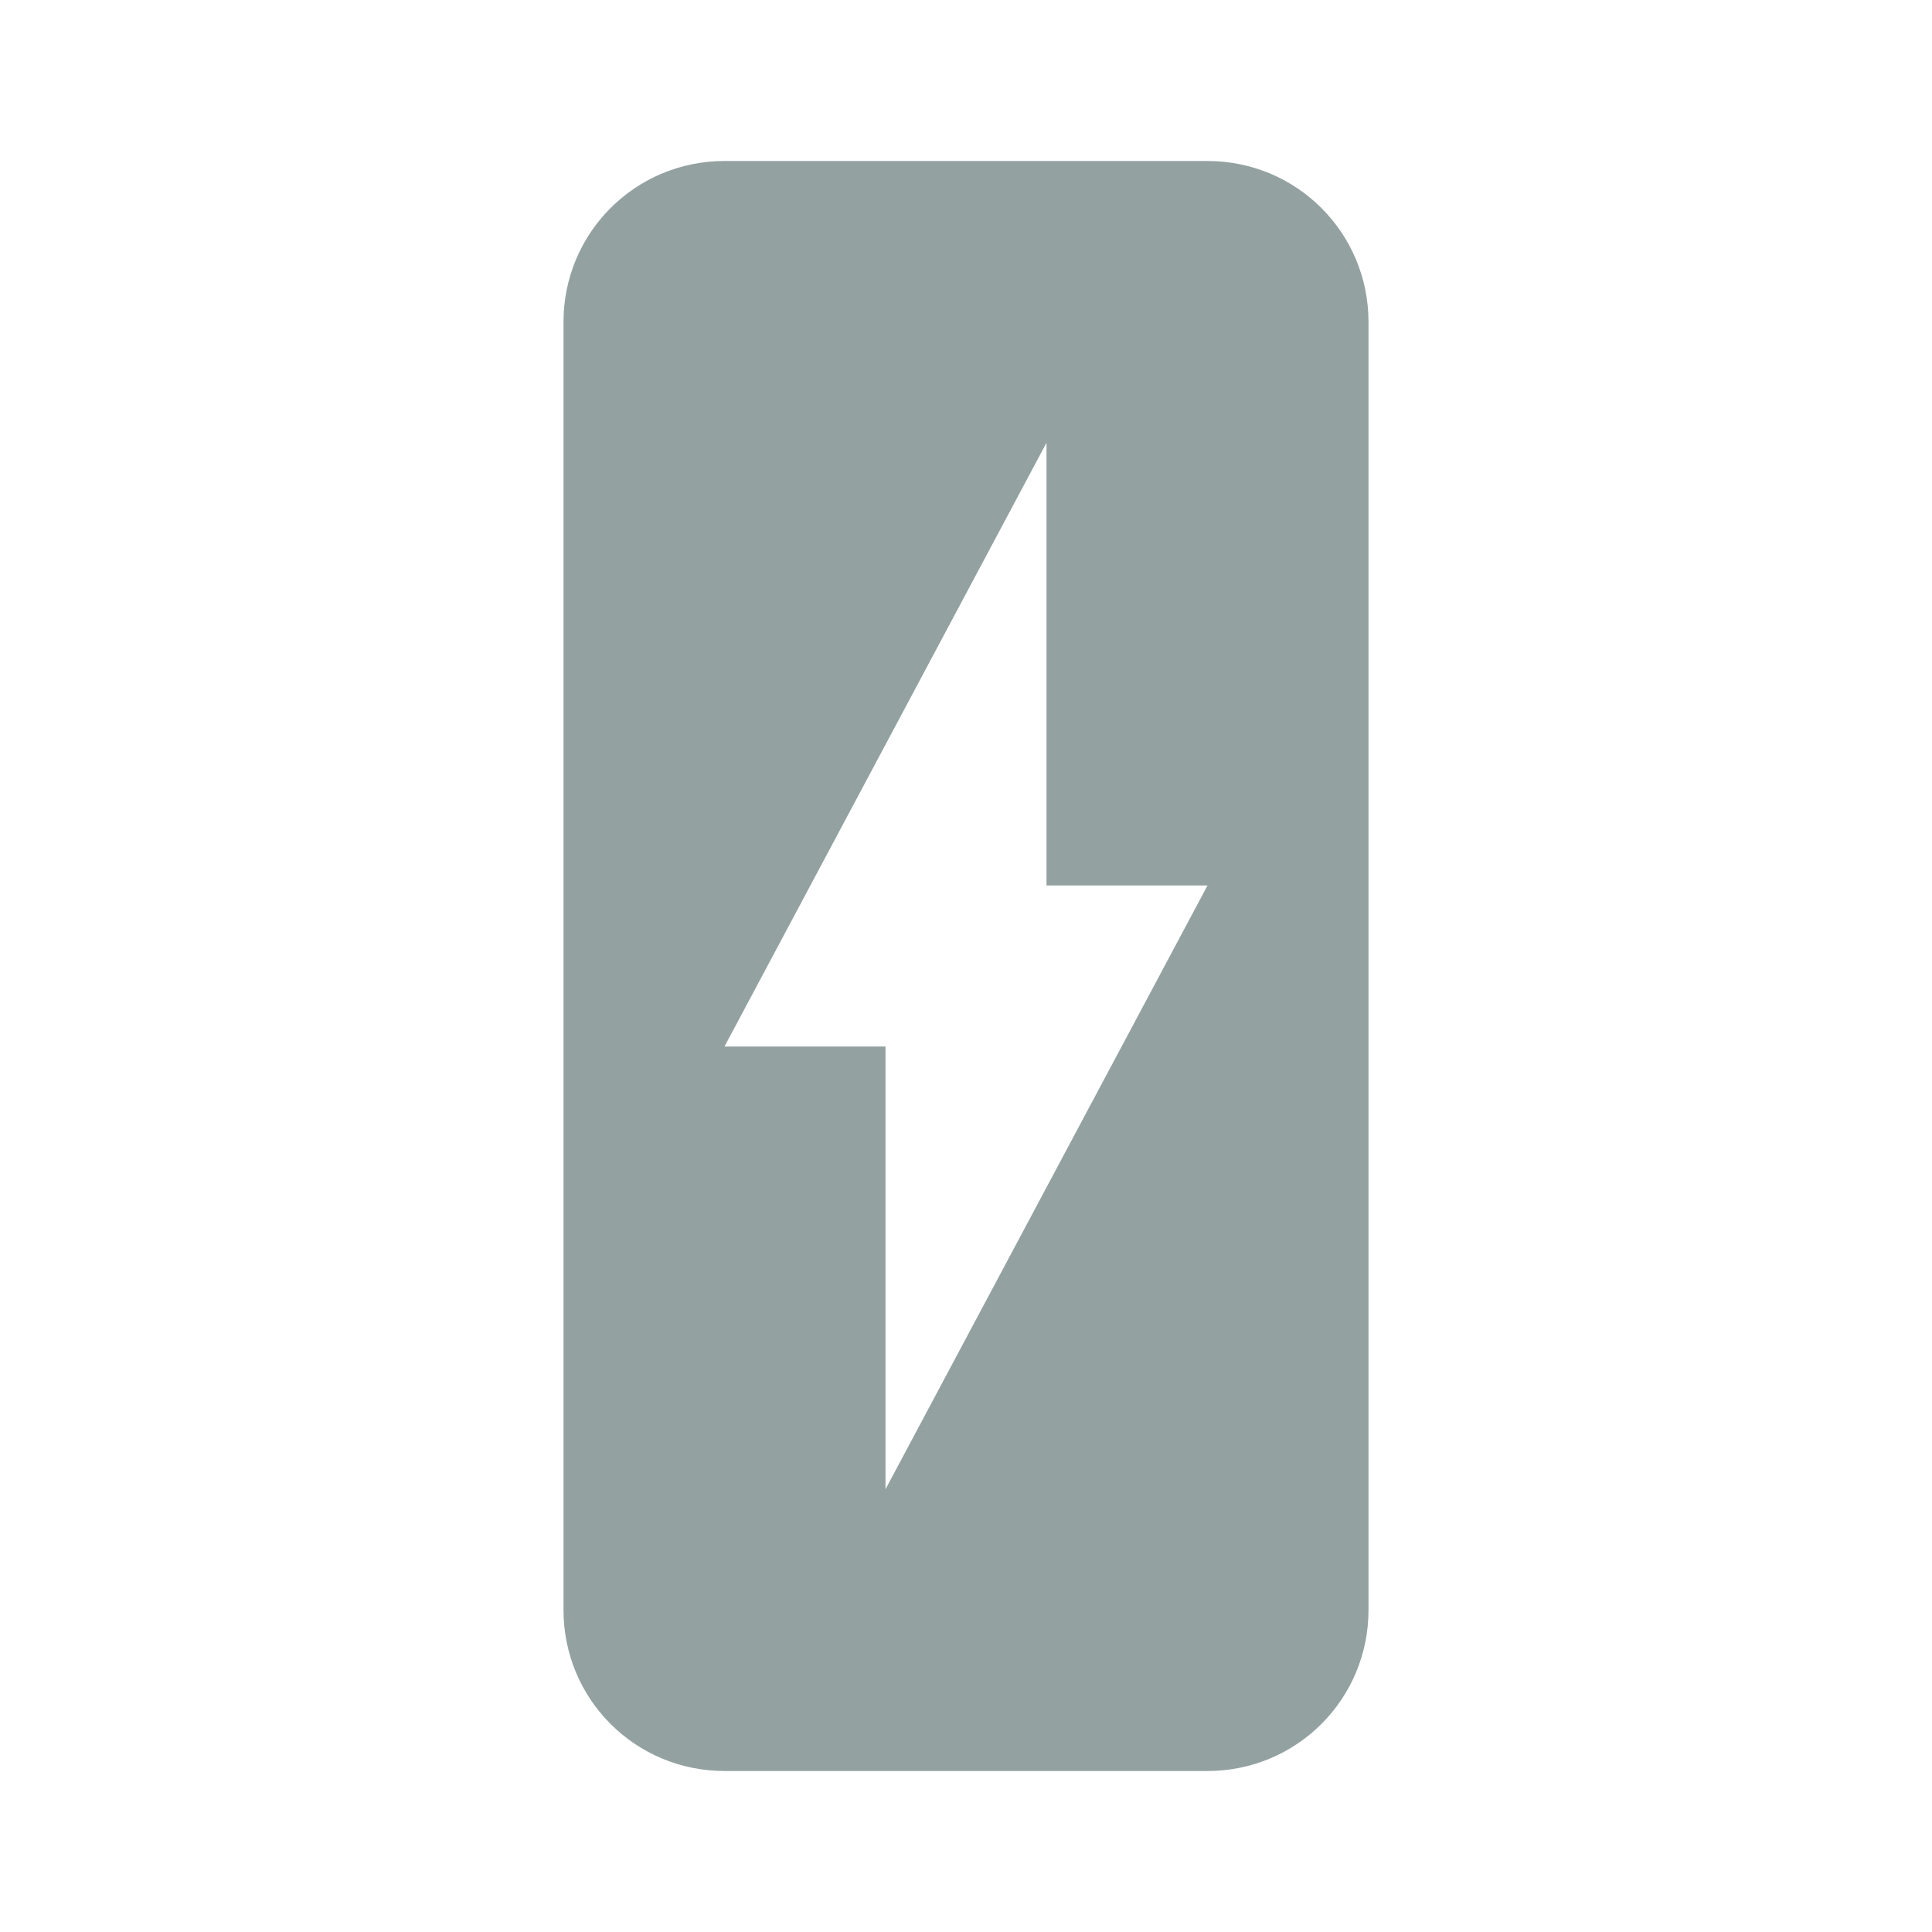 <svg fill="#93a1a1" height="48" version="1.1" viewBox="0 0 48 48" width="48" xmlns="http://www.w3.org/2000/svg"><path d="M18 4C15.784 4 14 5.784 14 8L14 40C14 42.216 15.784 44 18 44L30 44C32.216 44 34 42.216 34 40L34 8C34 5.784 32.216 4 30 4L18 4zM26 11L26 22 30 22 22 37 22 26 18 26 26 11z" fill="#93a1a1" stroke-width="3"/></svg>
